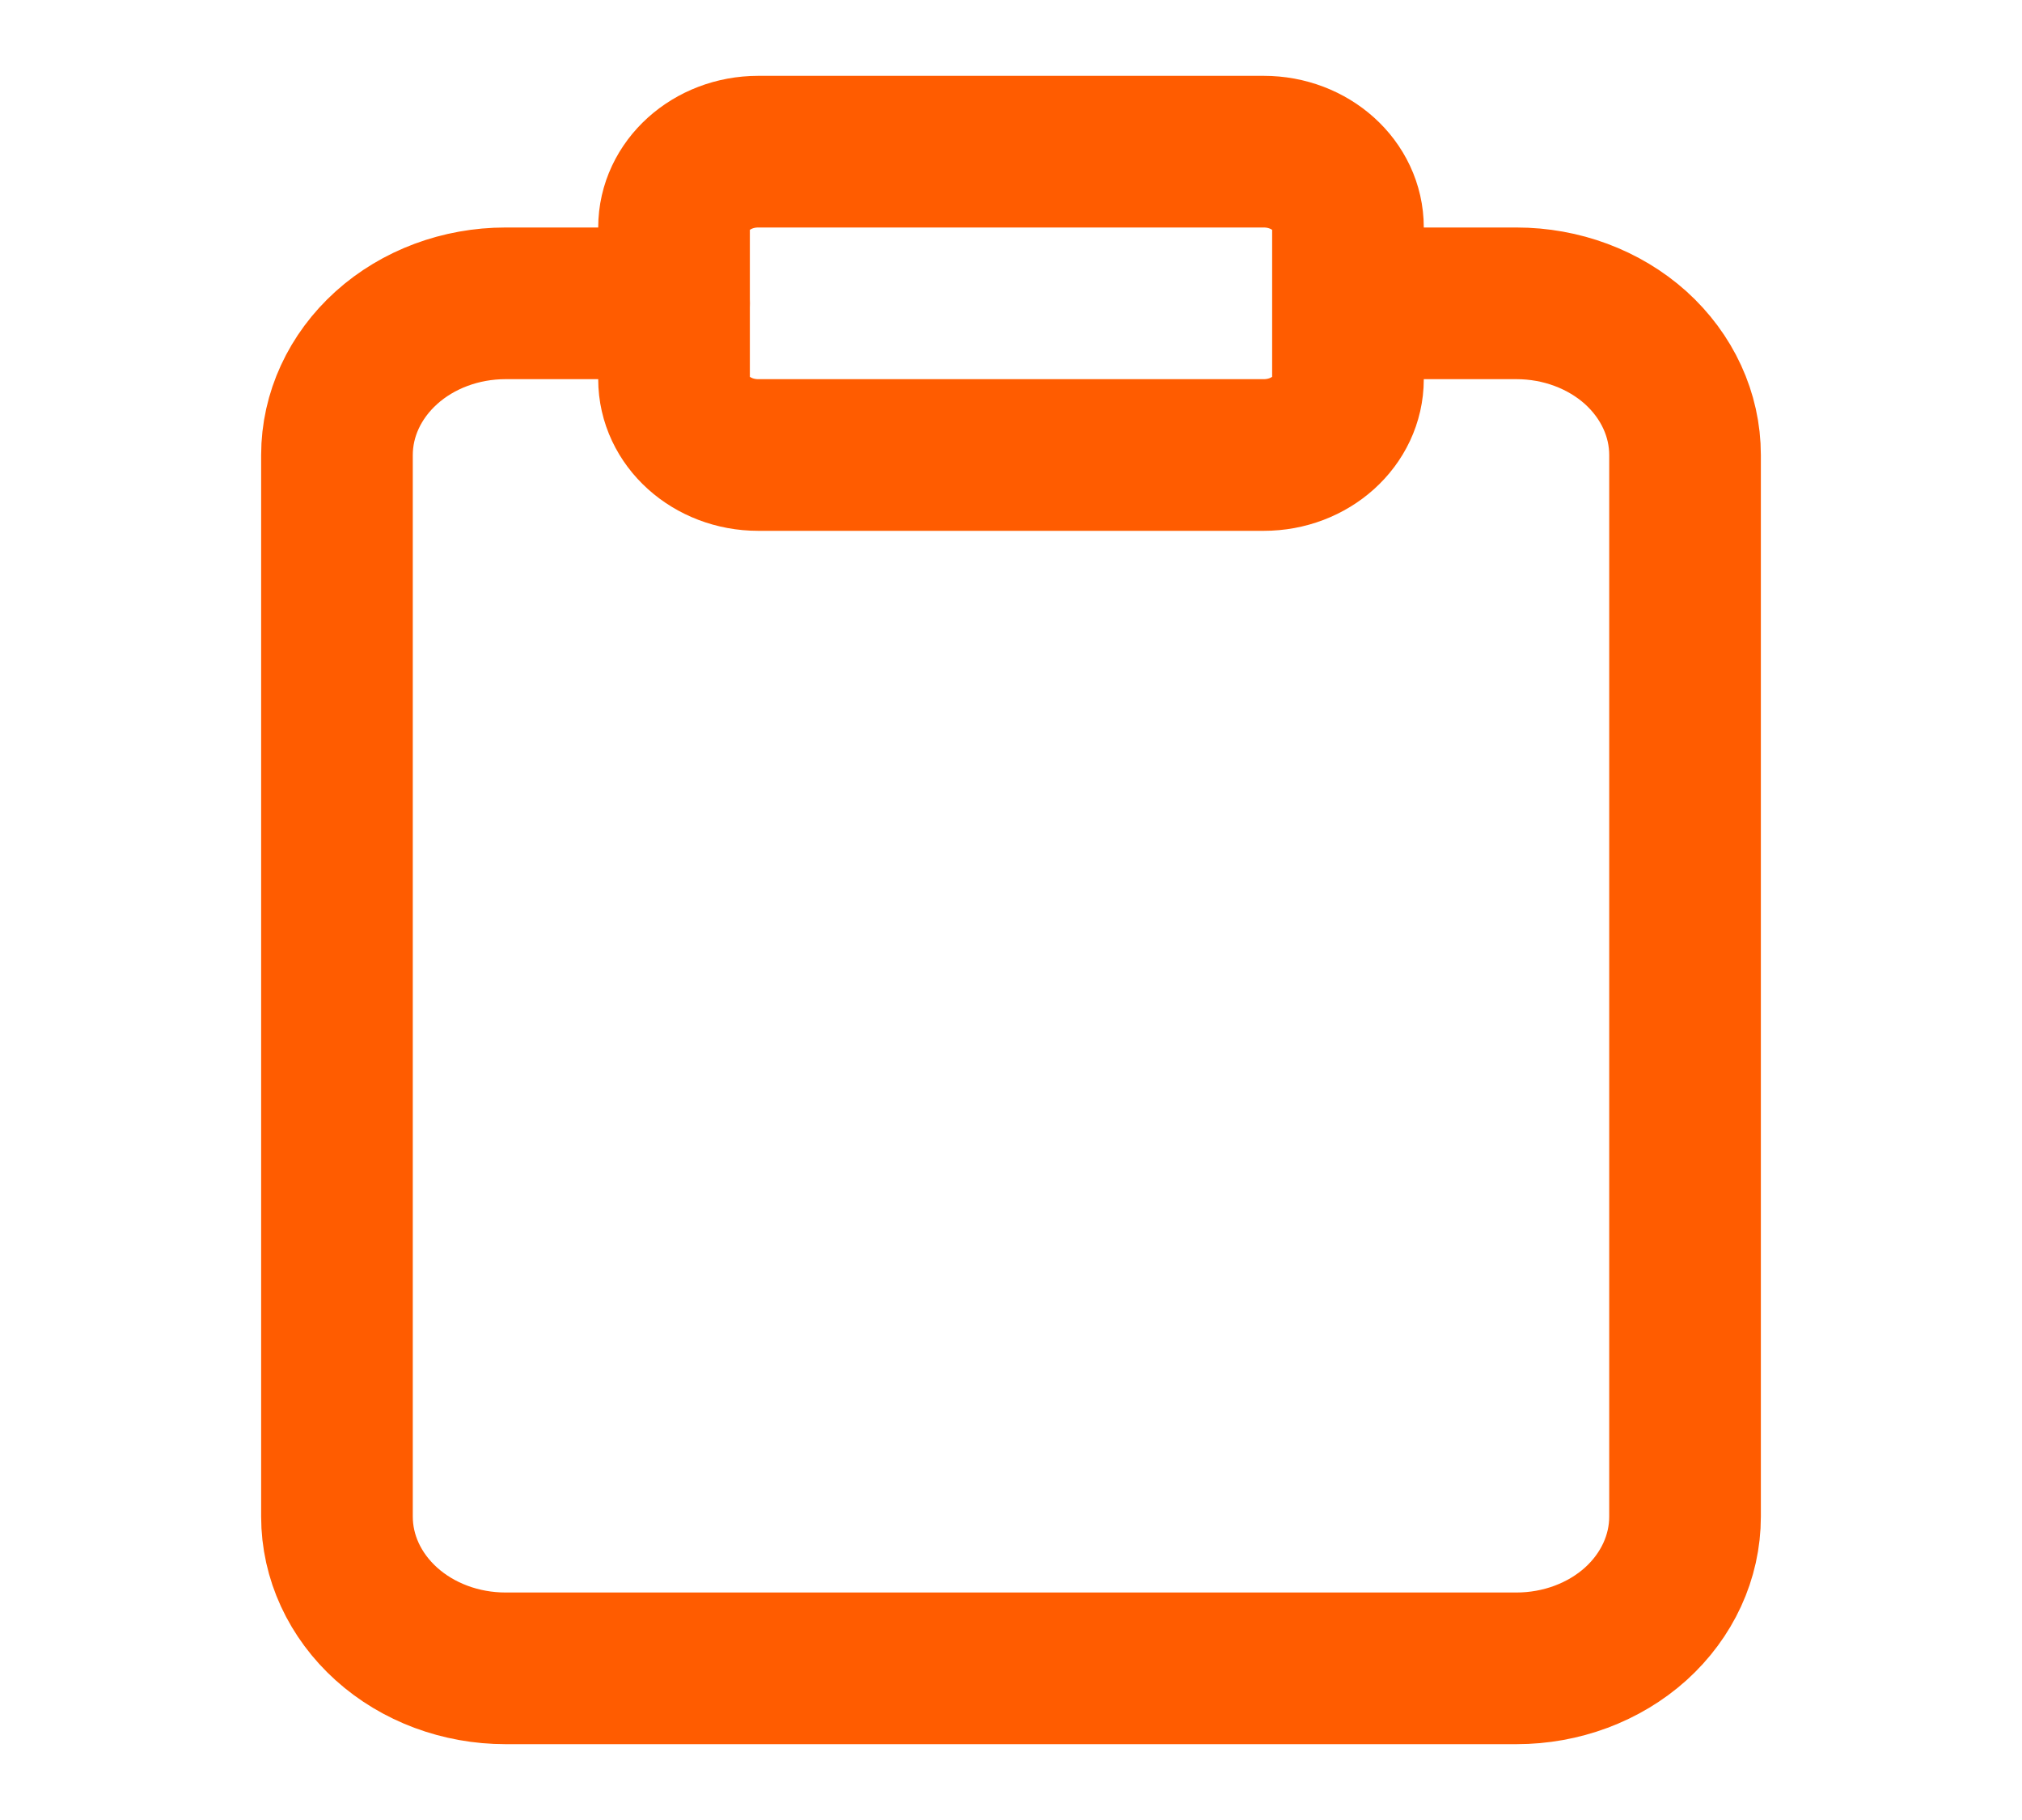 <svg width="20" height="18" viewBox="0 0 20 18" fill="none" xmlns="http://www.w3.org/2000/svg">
<path d="M13.334 3H15C15.442 3 15.866 3.158 16.179 3.439C16.491 3.721 16.667 4.102 16.667 4.5V15C16.667 15.398 16.491 15.779 16.179 16.061C15.866 16.342 15.442 16.5 15 16.5H5C4.558 16.5 4.134 16.342 3.822 16.061C3.509 15.779 3.333 15.398 3.333 15V4.5C3.333 4.102 3.509 3.721 3.822 3.439C4.134 3.158 4.558 3 5 3H6.667" stroke="#FF5C00" stroke-width="1.5" stroke-linecap="round" stroke-linejoin="round"/>
<path d="M12.5 1.5H7.5C7.04 1.5 6.667 1.836 6.667 2.25V3.75C6.667 4.164 7.04 4.5 7.5 4.5H12.5C12.96 4.5 13.333 4.164 13.333 3.75V2.25C13.333 1.836 12.96 1.5 12.5 1.5Z" stroke="#FF5C00" stroke-width="1.5" stroke-linecap="round" stroke-linejoin="round"/>
</svg>
